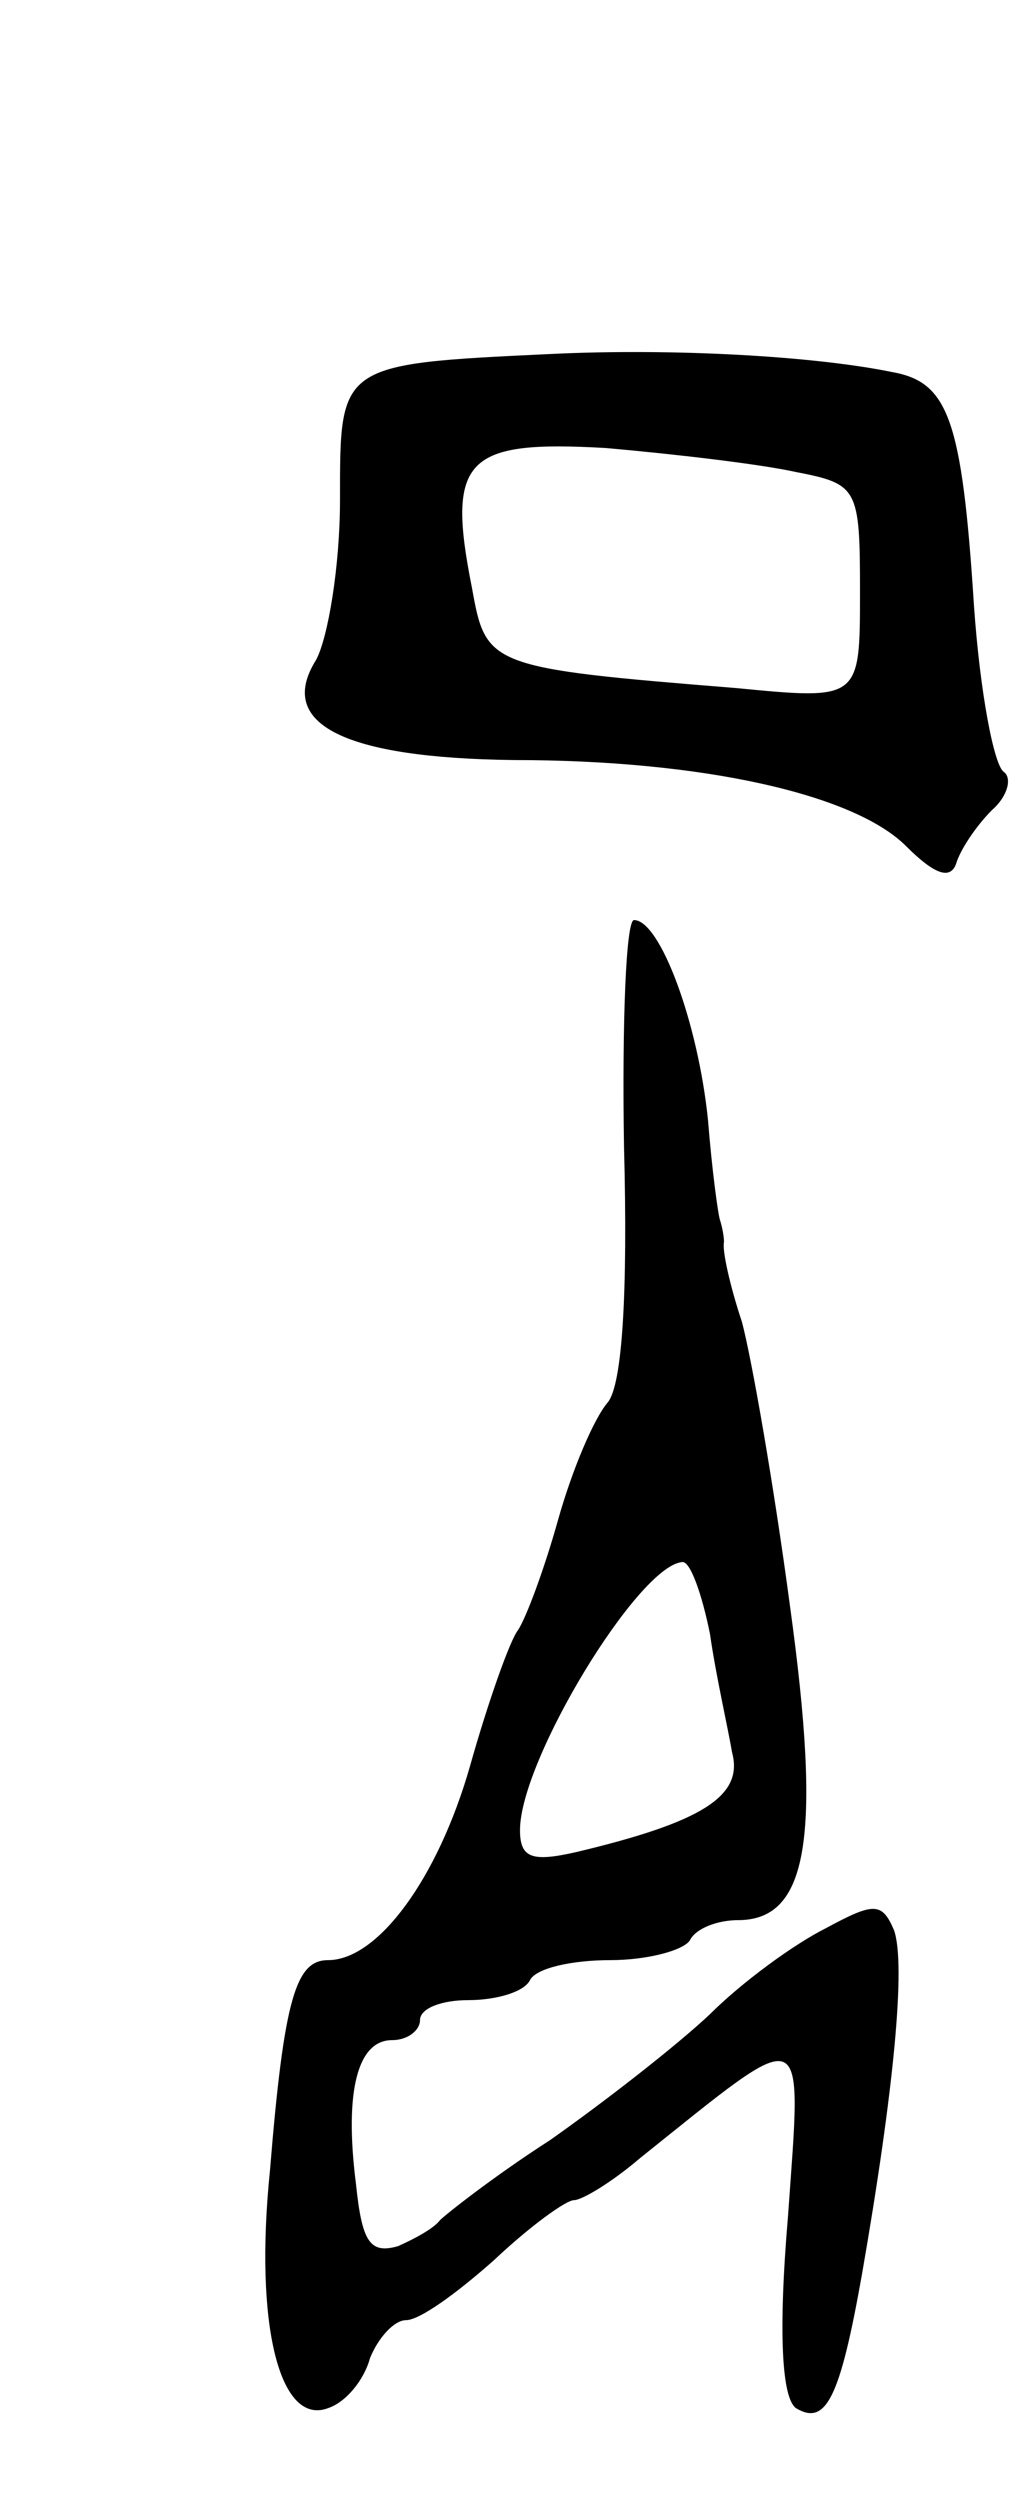 <svg version="1.0" xmlns="http://www.w3.org/2000/svg"
 width="51pt" height="125pt" viewBox="0 0 51 125"
 preserveAspectRatio="xMidYMid meet">
<g transform="translate(0,125) scale(0.1,-0.1)"
fill="#000000" stroke="none">
<path d="M275 1073 c-106 -5 -105 -5 -105 -73 0 -33 -6 -69 -12 -80 -20 -32
14 -49 99 -50 94 0 170 -17 196 -43 14 -14 22 -17 25 -9 2 7 10 19 18 27 8 7
10 16 6 19 -5 3 -12 40 -15 83 -6 94 -13 112 -41 117 -39 8 -110 12 -171 9z
m123 -59 c31 -6 32 -8 32 -60 0 -54 0 -54 -62 -48 -124 10 -125 11 -132 50
-13 65 -3 74 67 70 34 -3 77 -8 95 -12z"/>
<path d="M312 677 c2 -75 -1 -119 -8 -128 -7 -8 -18 -34 -25 -59 -7 -25 -16
-49 -20 -55 -4 -5 -15 -36 -24 -68 -16 -56 -46 -97 -71 -97 -16 0 -22 -19 -29
-105 -8 -78 5 -128 29 -119 9 3 18 14 21 25 4 10 12 19 18 19 7 0 26 14 44 30
18 17 36 30 40 30 4 0 19 9 33 21 85 68 81 70 74 -29 -5 -59 -3 -91 4 -96 15
-9 22 5 33 67 16 92 22 155 16 172 -6 14 -10 14 -34 1 -16 -8 -42 -27 -58 -43
-17 -16 -53 -44 -80 -63 -28 -18 -52 -37 -55 -40 -3 -4 -12 -9 -21 -13 -14 -4
-18 2 -21 31 -6 47 1 72 18 72 8 0 14 5 14 10 0 6 11 10 24 10 14 0 28 4 31
10 3 6 21 10 40 10 19 0 37 5 40 10 3 6 14 10 24 10 35 0 42 41 26 157 -8 60
-19 123 -24 142 -6 18 -10 36 -9 40 0 3 -1 8 -2 11 -1 3 -4 25 -6 50 -5 49
-24 100 -37 100 -4 0 -6 -51 -5 -113z m43 -244 c3 -21 9 -47 11 -59 6 -22 -15
-35 -78 -50 -22 -5 -28 -3 -28 11 0 35 59 132 81 134 4 1 10 -16 14 -36z"/>
</g>
</svg>
